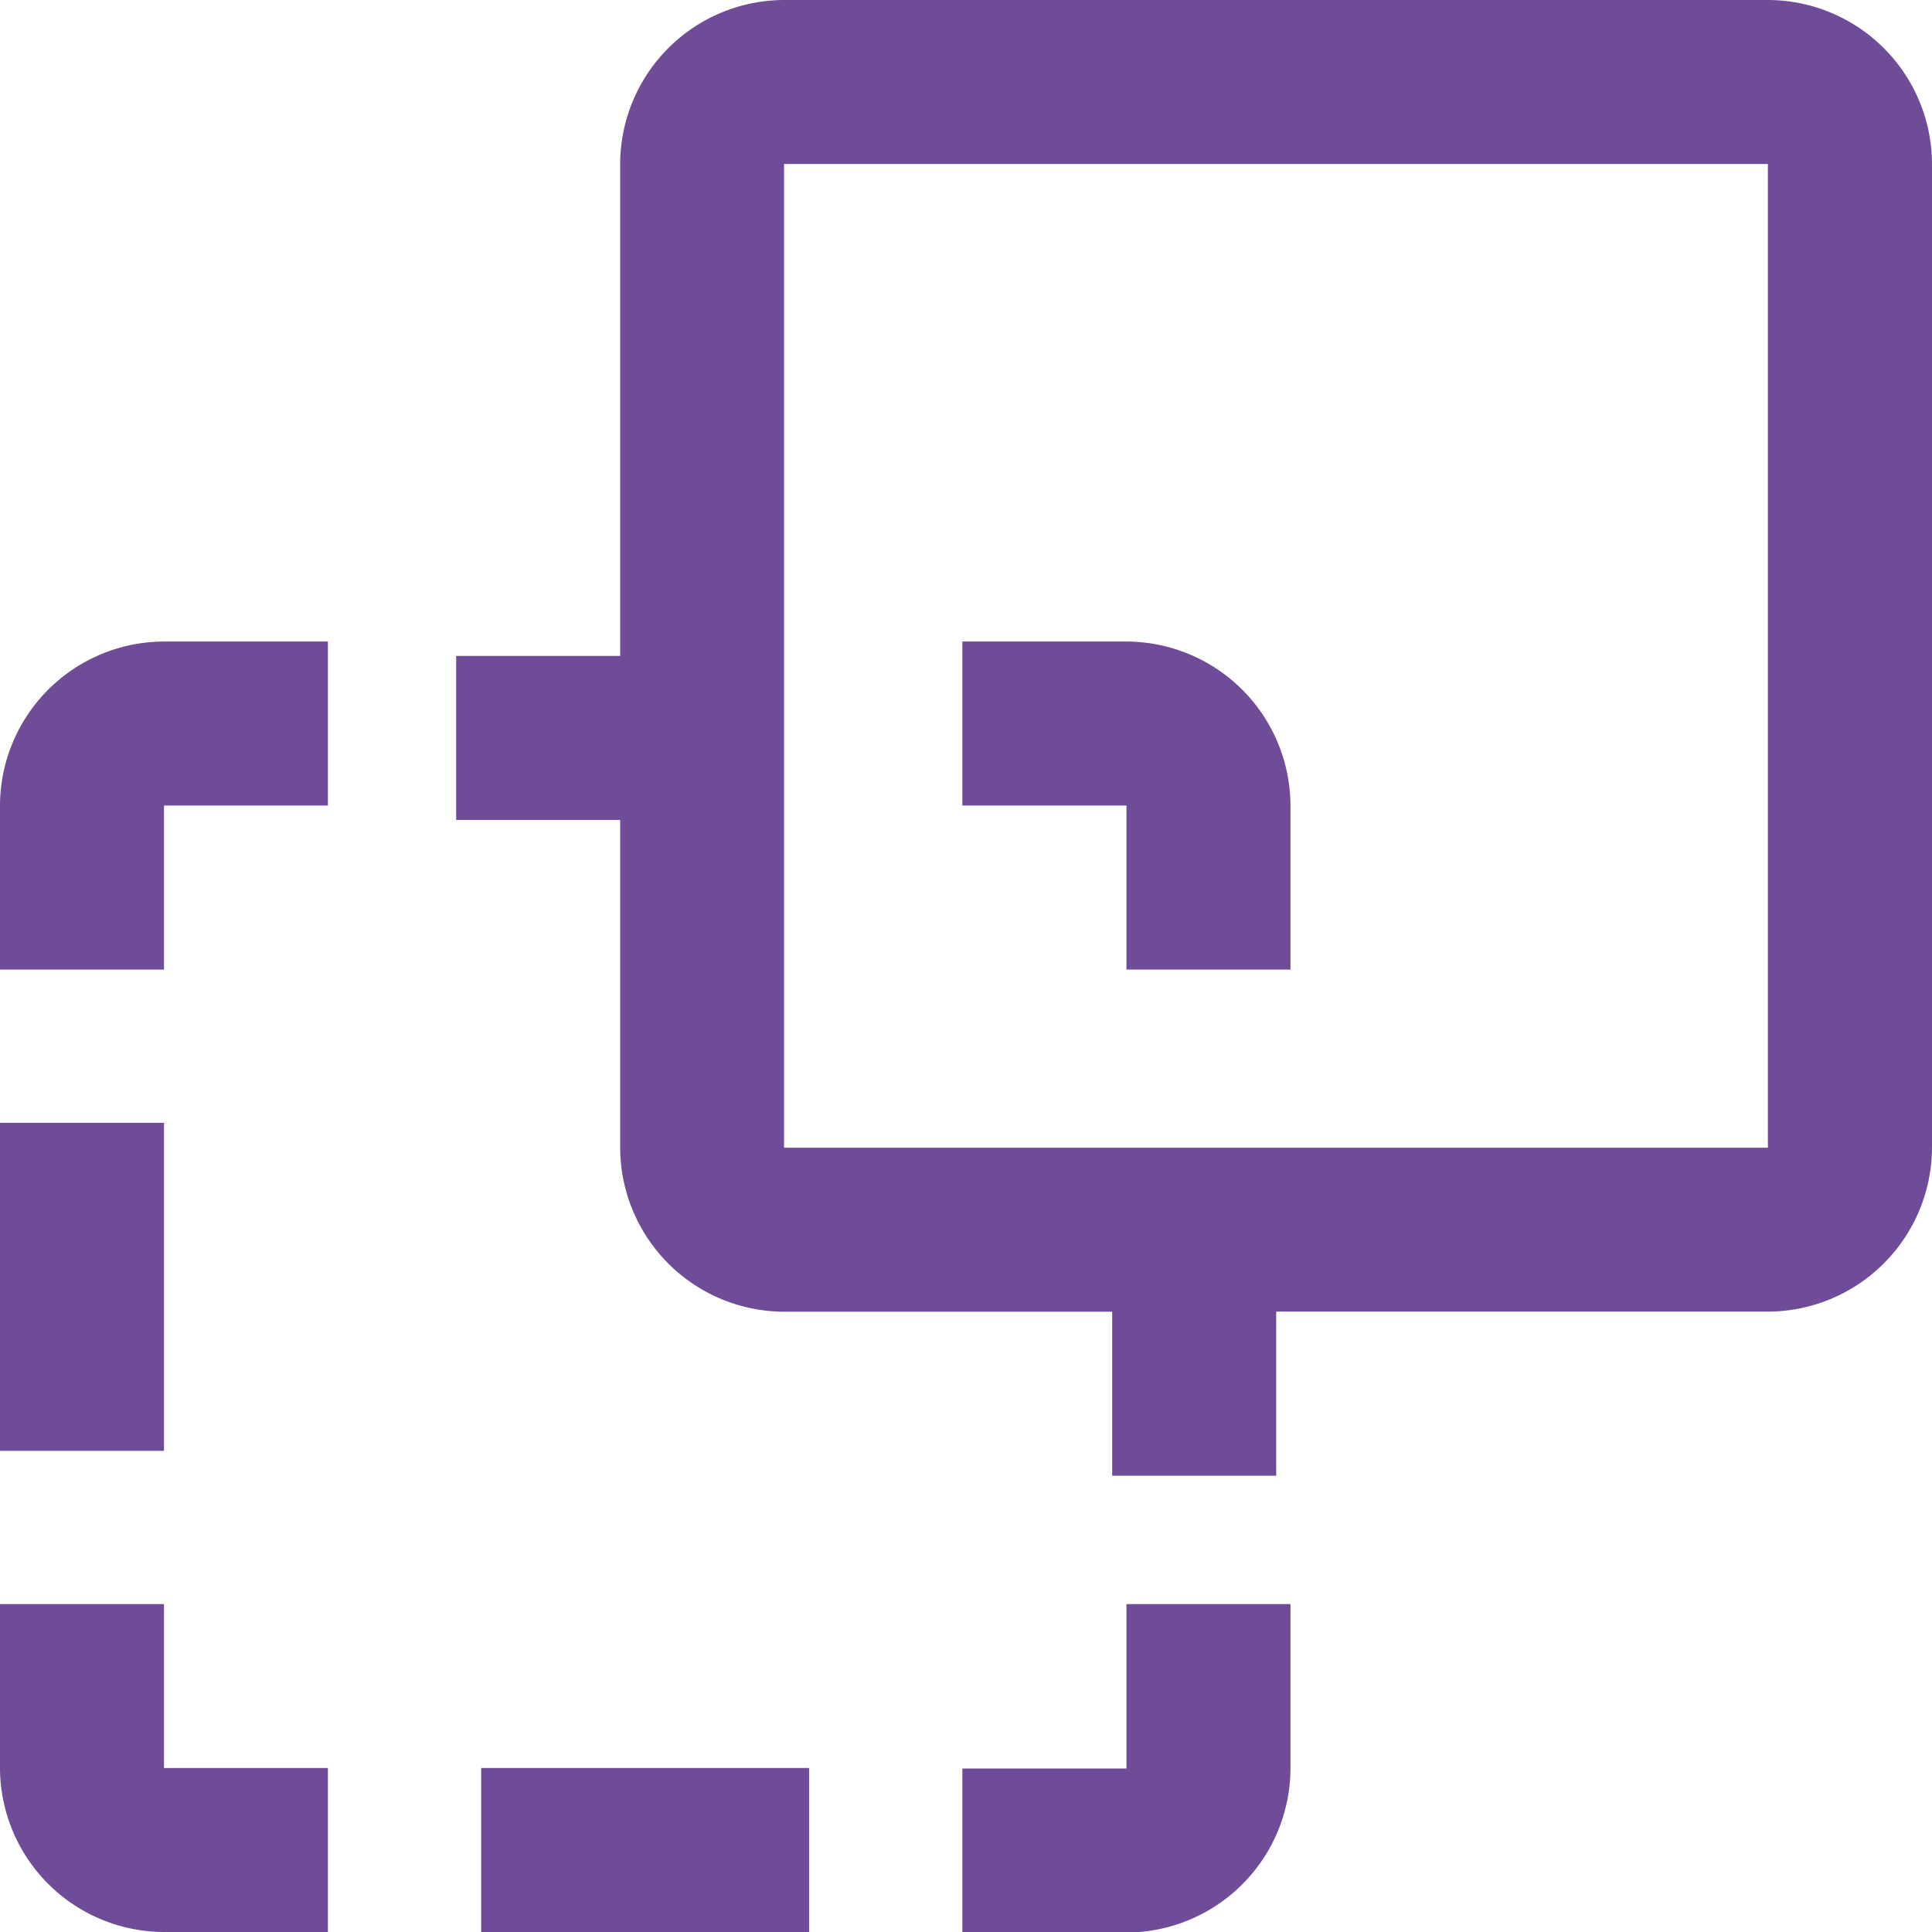 <svg xmlns="http://www.w3.org/2000/svg" width="18" height="18" viewBox="0 0 18 18"><defs><style>.a{fill:#6f4c98;}</style></defs><g transform="translate(-10 -10)"><path class="a" d="M11.528,39.72V38.192h1.527V36.664H11.528A1.532,1.532,0,0,0,10,38.192V39.72Z" transform="translate(0 -20.687)"/><path class="a" d="M42.221,10H33.055a1.531,1.531,0,0,0-1.527,1.528v4.583H30v1.528h1.528v3.055a1.532,1.532,0,0,0,1.527,1.527h3.057v1.528H37.64V22.22h4.582a1.533,1.533,0,0,0,1.528-1.527V11.528A1.532,1.532,0,0,0,42.221,10Zm0,10.693H33.055V11.528h9.166Z" transform="translate(-15.75)"/><path class="a" d="M50,38.192h1.529V39.72h1.528V38.192a1.533,1.533,0,0,0-1.528-1.528H50Z" transform="translate(-31.034 -20.687)"/><path class="a" d="M30,83.332h3.055V84.86H30Z" transform="translate(-15.517 -56.86)"/><path class="a" d="M51.529,76.668V78.2H50v1.528h1.529A1.533,1.533,0,0,0,53.057,78.2V76.668Z" transform="translate(-31.034 -51.723)"/><path class="a" d="M13.055,78.195H11.528V76.668H10v1.527a1.532,1.532,0,0,0,1.528,1.528h1.527Z" transform="translate(0 -51.723)"/><path class="a" d="M10,56.664h1.528V59.72H10Z" transform="translate(0 -36.203)"/></g></svg>